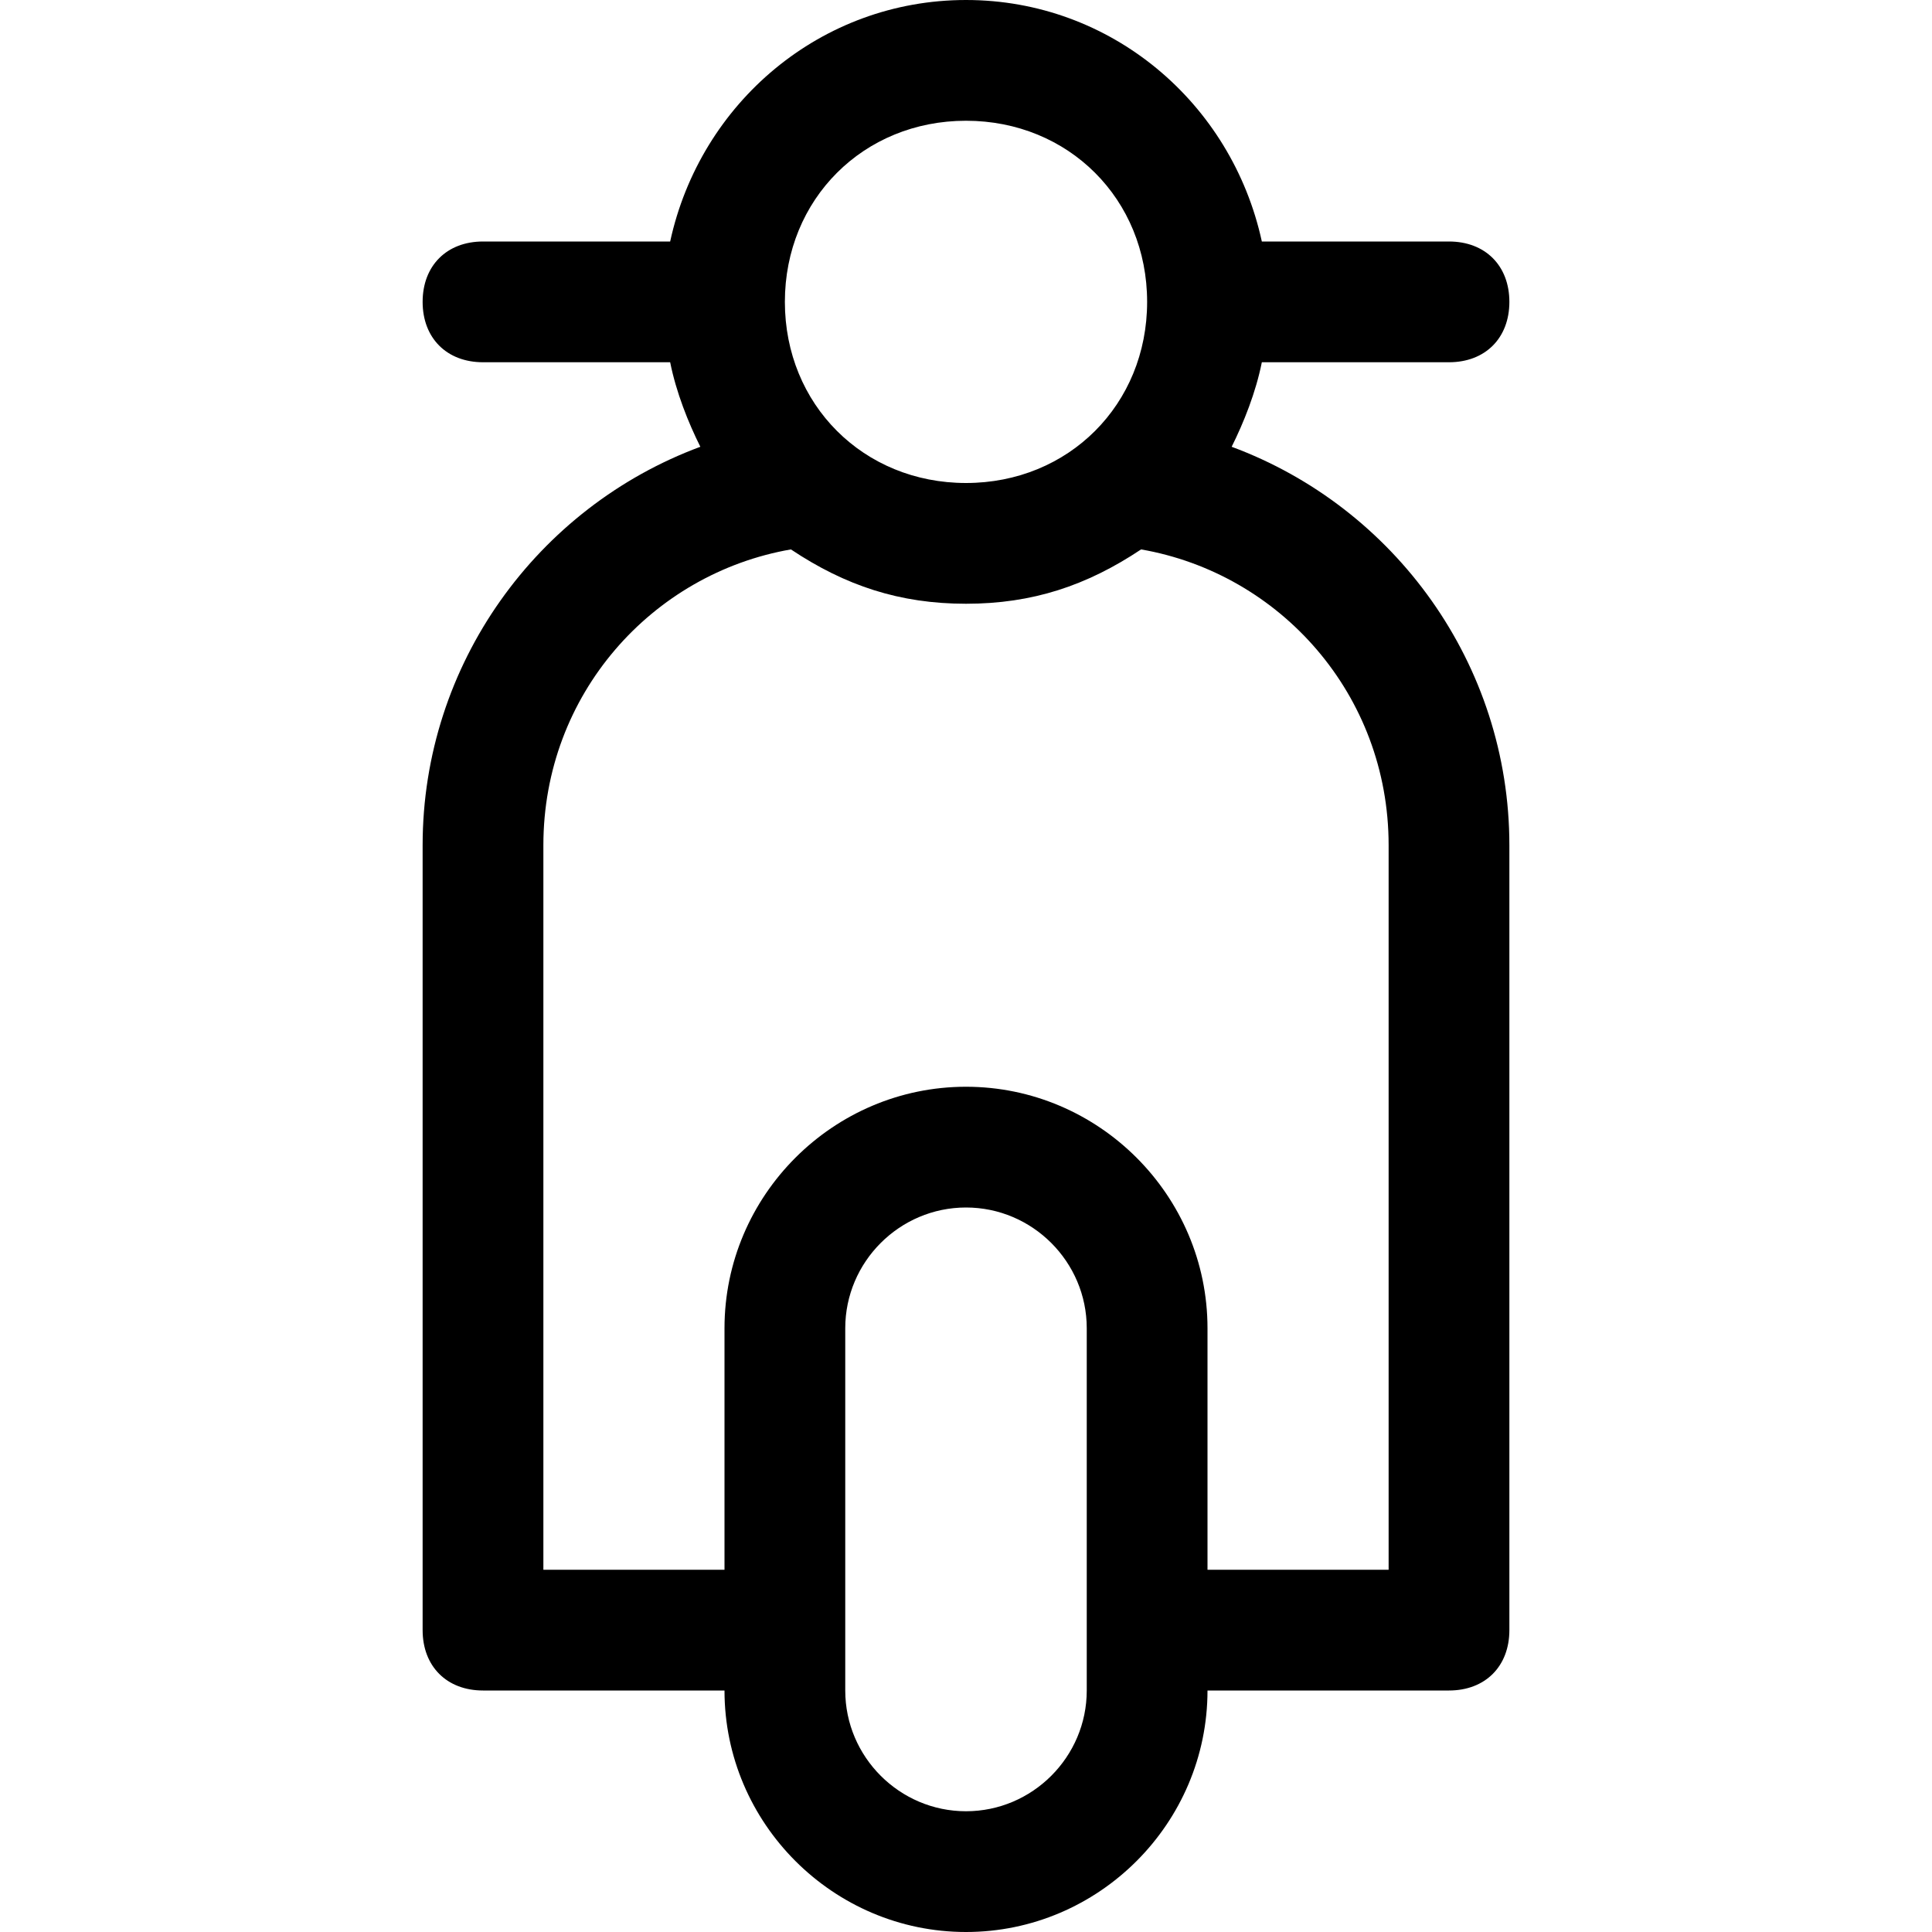 <?xml version="1.0" encoding="utf-8"?>
<!-- Generator: Adobe Illustrator 18.1.1, SVG Export Plug-In . SVG Version: 6.00 Build 0)  -->
<!DOCTYPE svg PUBLIC "-//W3C//DTD SVG 1.1//EN" "http://www.w3.org/Graphics/SVG/1.1/DTD/svg11.dtd">
<svg version="1.1" id="Layer_1" xmlns="http://www.w3.org/2000/svg" xmlns:xlink="http://www.w3.org/1999/xlink" x="0px" y="0px"
	 width="32px" height="32px" viewBox="0 0 32 32" enable-background="new 0 0 32 32" xml:space="preserve">
<path d="M24,6c0.6,0,1-0.4,1-1s-0.4-1-1-1h-3.1c-0.5-2.3-2.5-4-4.9-4s-4.4,1.7-4.9,4H8C7.4,4,7,4.4,7,5s0.4,1,1,1h3.1
	c0.1,0.5,0.3,1,0.5,1.4C8.9,8.4,7,11,7,14v13c0,0.6,0.4,1,1,1h4c0,2.2,1.8,4,4,4s4-1.8,4-4h4c0.6,0,1-0.4,1-1V14
	c0-3-1.9-5.6-4.6-6.6C20.6,7,20.8,6.5,20.9,6H24z M16,2c1.7,0,3,1.3,3,3s-1.3,3-3,3s-3-1.3-3-3S14.3,2,16,2z M18,28c0,1.1-0.9,2-2,2
	s-2-0.9-2-2v-6c0-1.1,0.9-2,2-2s2,0.9,2,2V28z M23,14v12h-3v-4c0-2.2-1.8-4-4-4s-4,1.8-4,4v4H9V14c0-2.5,1.8-4.5,4.1-4.9
	C14,9.7,14.9,10,16,10s2-0.3,2.9-0.9C21.2,9.5,23,11.5,23,14z"/>
</svg>
